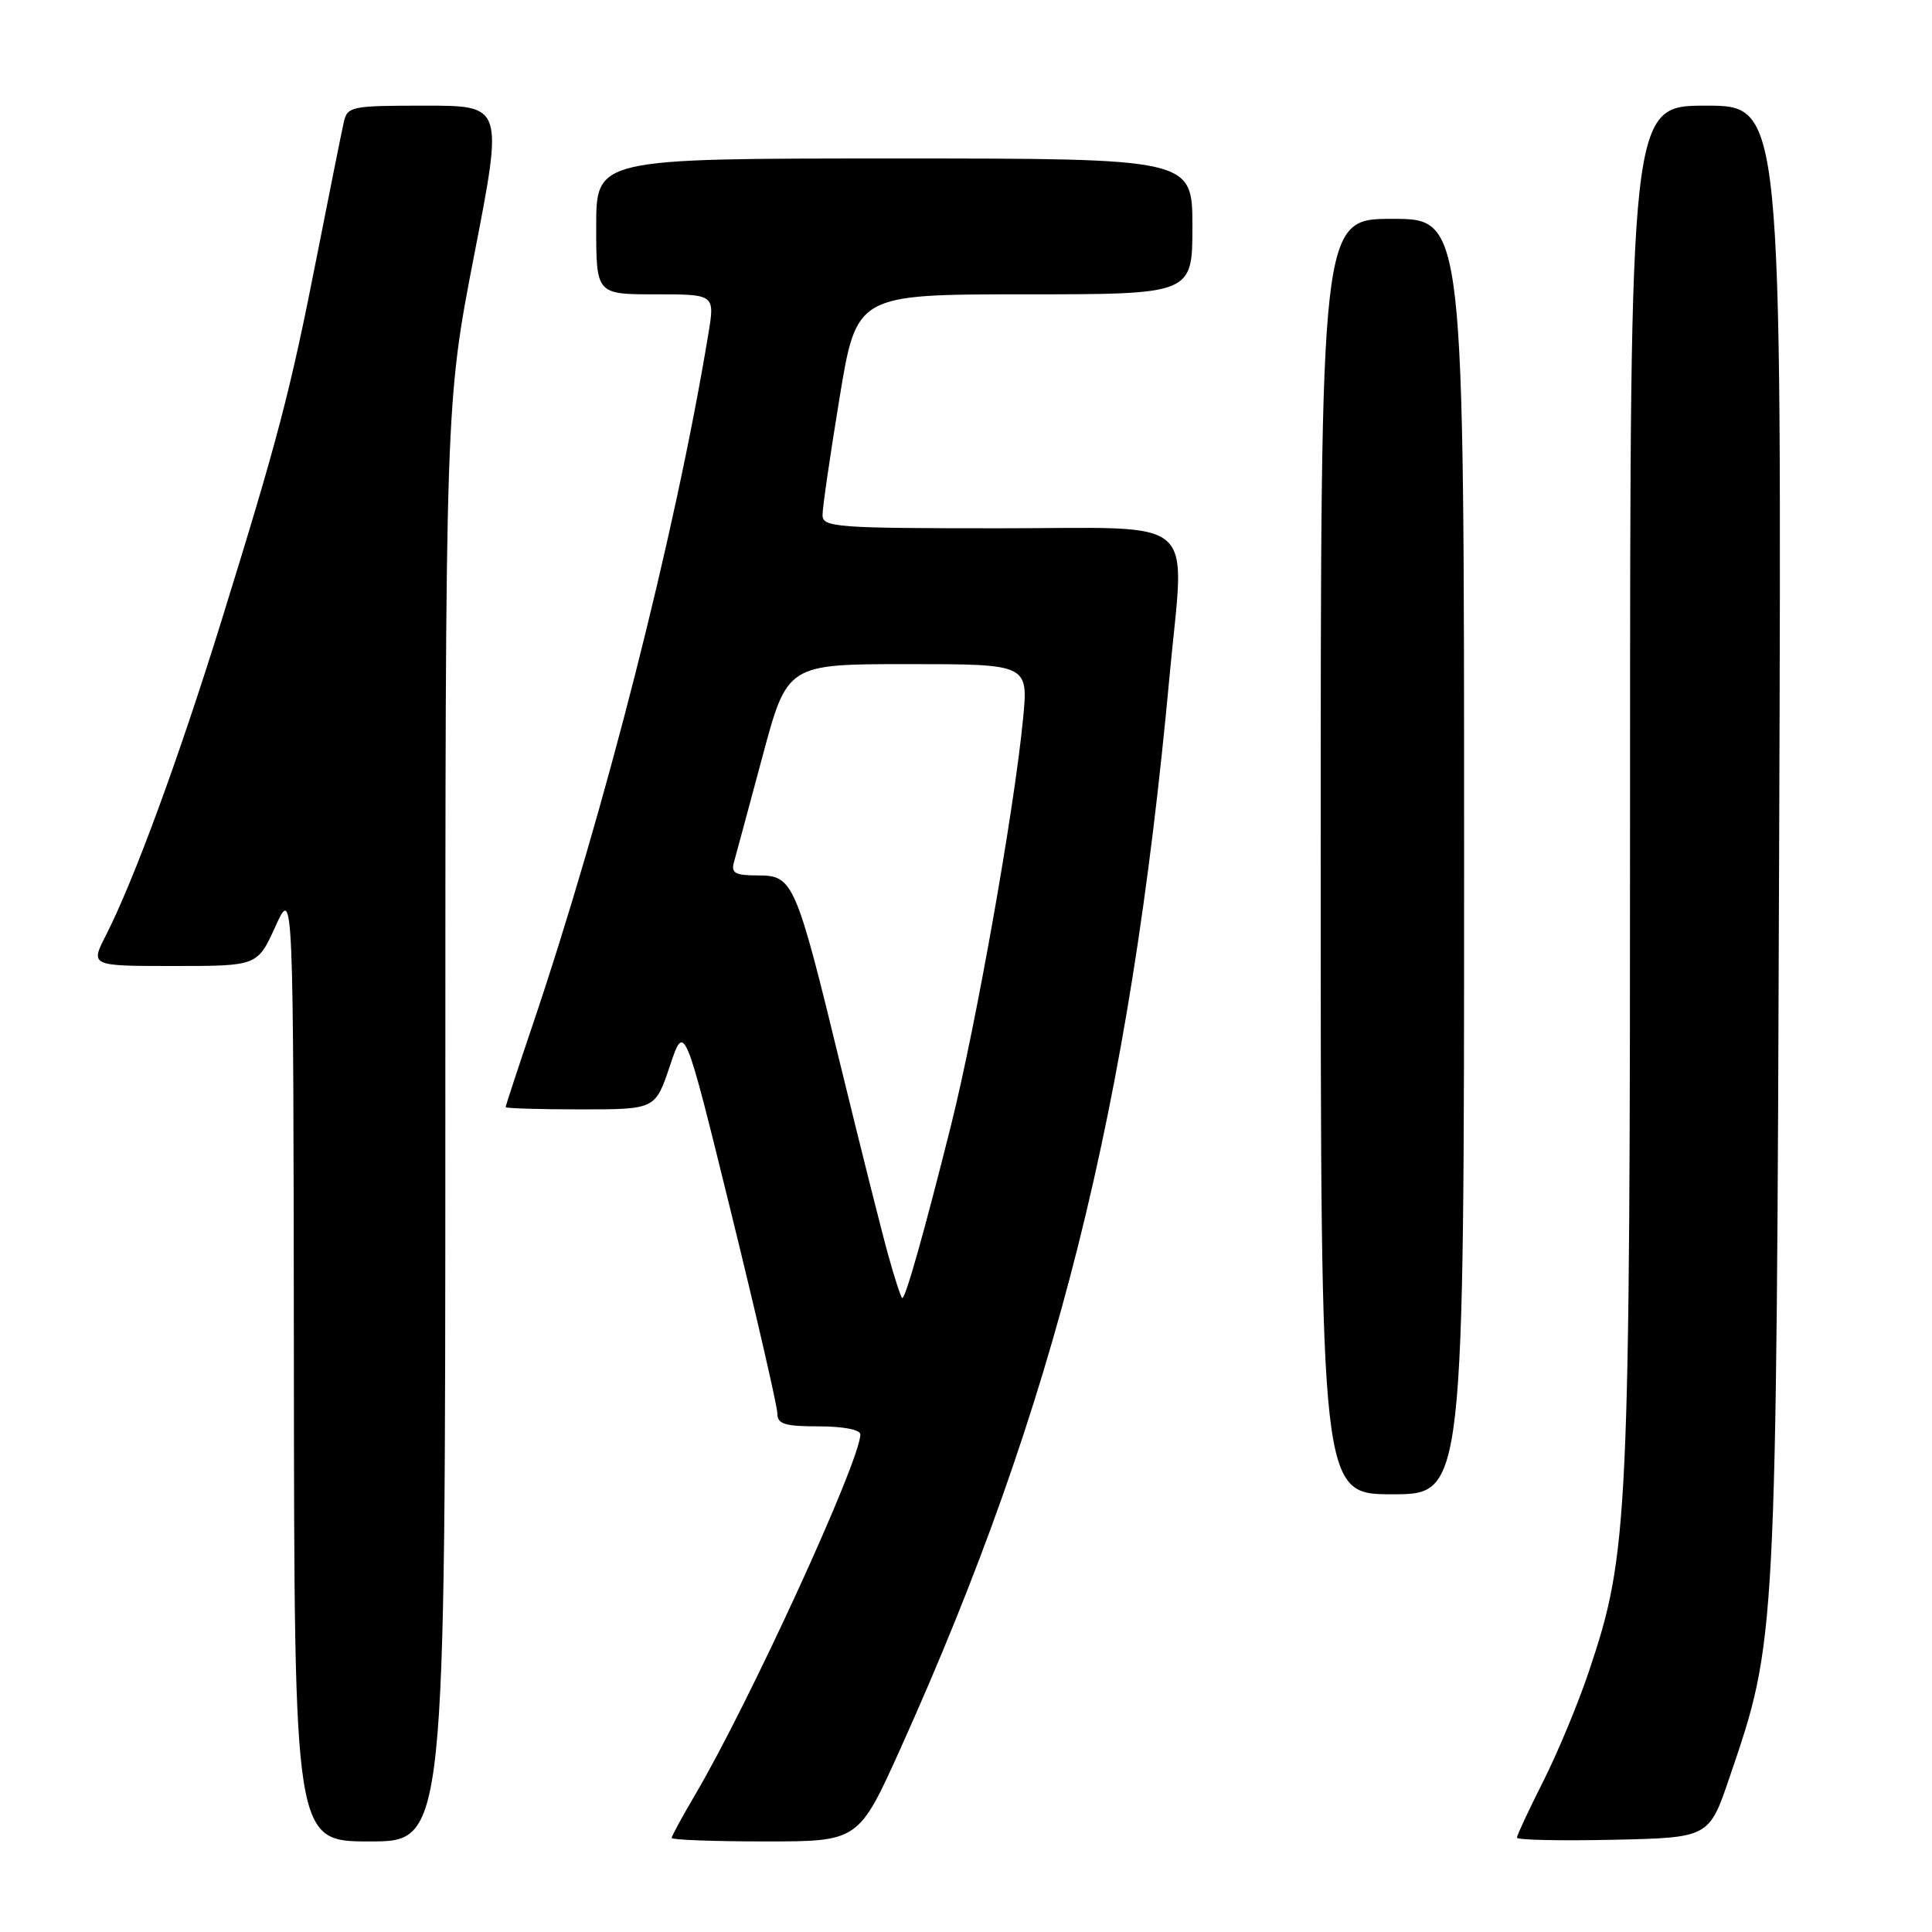 <?xml version="1.0" encoding="UTF-8" standalone="no"?>
<!DOCTYPE svg PUBLIC "-//W3C//DTD SVG 1.1//EN" "http://www.w3.org/Graphics/SVG/1.1/DTD/svg11.dtd" >
<svg xmlns="http://www.w3.org/2000/svg" xmlns:xlink="http://www.w3.org/1999/xlink" version="1.1" viewBox="0 0 256 256">
 <g >
 <path fill="currentColor"
d=" M 59.01 148.75 C 59.01 53.50 59.01 53.50 62.84 33.75 C 66.68 14.00 66.68 14.00 56.36 14.00 C 46.47 14.00 46.02 14.09 45.54 16.25 C 45.26 17.49 43.66 25.47 41.98 34.00 C 38.44 52.00 36.84 58.10 29.31 82.37 C 23.64 100.61 17.74 116.67 14.03 123.94 C 11.96 128.00 11.96 128.00 23.04 128.00 C 34.11 128.00 34.11 128.00 36.50 122.75 C 38.88 117.50 38.88 117.50 38.94 180.75 C 39.00 244.00 39.00 244.00 49.00 244.00 C 59.00 244.00 59.00 244.00 59.01 148.75 Z  M 119.35 231.62 C 139.84 186.12 149.70 146.83 154.98 89.50 C 156.98 67.91 159.39 70.00 132.50 70.00 C 110.79 70.00 109.00 69.87 108.99 68.25 C 108.98 67.29 110.00 60.31 111.24 52.75 C 113.50 39.01 113.50 39.01 135.75 39.00 C 158.00 39.00 158.00 39.00 158.00 30.00 C 158.00 21.00 158.00 21.00 118.50 21.00 C 79.00 21.00 79.00 21.00 79.00 30.00 C 79.00 39.00 79.00 39.00 86.86 39.00 C 94.73 39.00 94.73 39.00 93.86 44.25 C 89.50 70.70 80.08 107.72 70.53 135.95 C 68.59 141.69 67.00 146.53 67.00 146.70 C 67.00 146.86 71.46 147.00 76.92 147.00 C 86.83 147.00 86.83 147.00 88.76 141.25 C 90.68 135.50 90.68 135.50 96.84 160.53 C 100.23 174.30 103.00 186.34 103.00 187.28 C 103.00 188.70 103.97 189.00 108.50 189.00 C 111.71 189.00 114.00 189.44 114.00 190.06 C 114.00 193.55 99.27 225.66 92.09 237.85 C 90.39 240.73 89.00 243.29 89.00 243.54 C 89.00 243.79 94.57 244.00 101.39 244.00 C 113.77 244.00 113.77 244.00 119.35 231.62 Z  M 229.18 235.49 C 235.40 217.24 235.37 217.92 235.75 111.25 C 236.09 14.00 236.09 14.00 226.05 14.00 C 216.00 14.00 216.00 14.00 215.99 104.25 C 215.99 202.01 215.81 205.77 210.52 221.53 C 209.13 225.68 206.42 232.19 204.50 236.01 C 202.57 239.83 201.00 243.20 201.00 243.50 C 201.00 243.81 206.73 243.93 213.73 243.78 C 226.46 243.50 226.46 243.50 229.18 235.49 Z  M 194.00 113.50 C 194.00 29.00 194.00 29.00 184.50 29.00 C 175.00 29.00 175.00 29.00 175.00 113.50 C 175.00 198.00 175.00 198.00 184.50 198.00 C 194.00 198.00 194.00 198.00 194.00 113.50 Z  M 117.68 166.25 C 116.80 163.09 114.01 151.97 111.47 141.55 C 105.44 116.74 105.11 116.00 100.43 116.00 C 97.42 116.00 96.85 115.69 97.25 114.25 C 97.52 113.29 99.22 106.99 101.03 100.25 C 104.31 88.00 104.31 88.00 120.29 88.00 C 136.26 88.00 136.26 88.00 135.56 95.25 C 134.40 107.26 129.34 135.81 126.03 149.05 C 122.51 163.10 120.00 172.00 119.56 172.00 C 119.40 172.00 118.55 169.41 117.68 166.25 Z "/>
</g>
</svg>